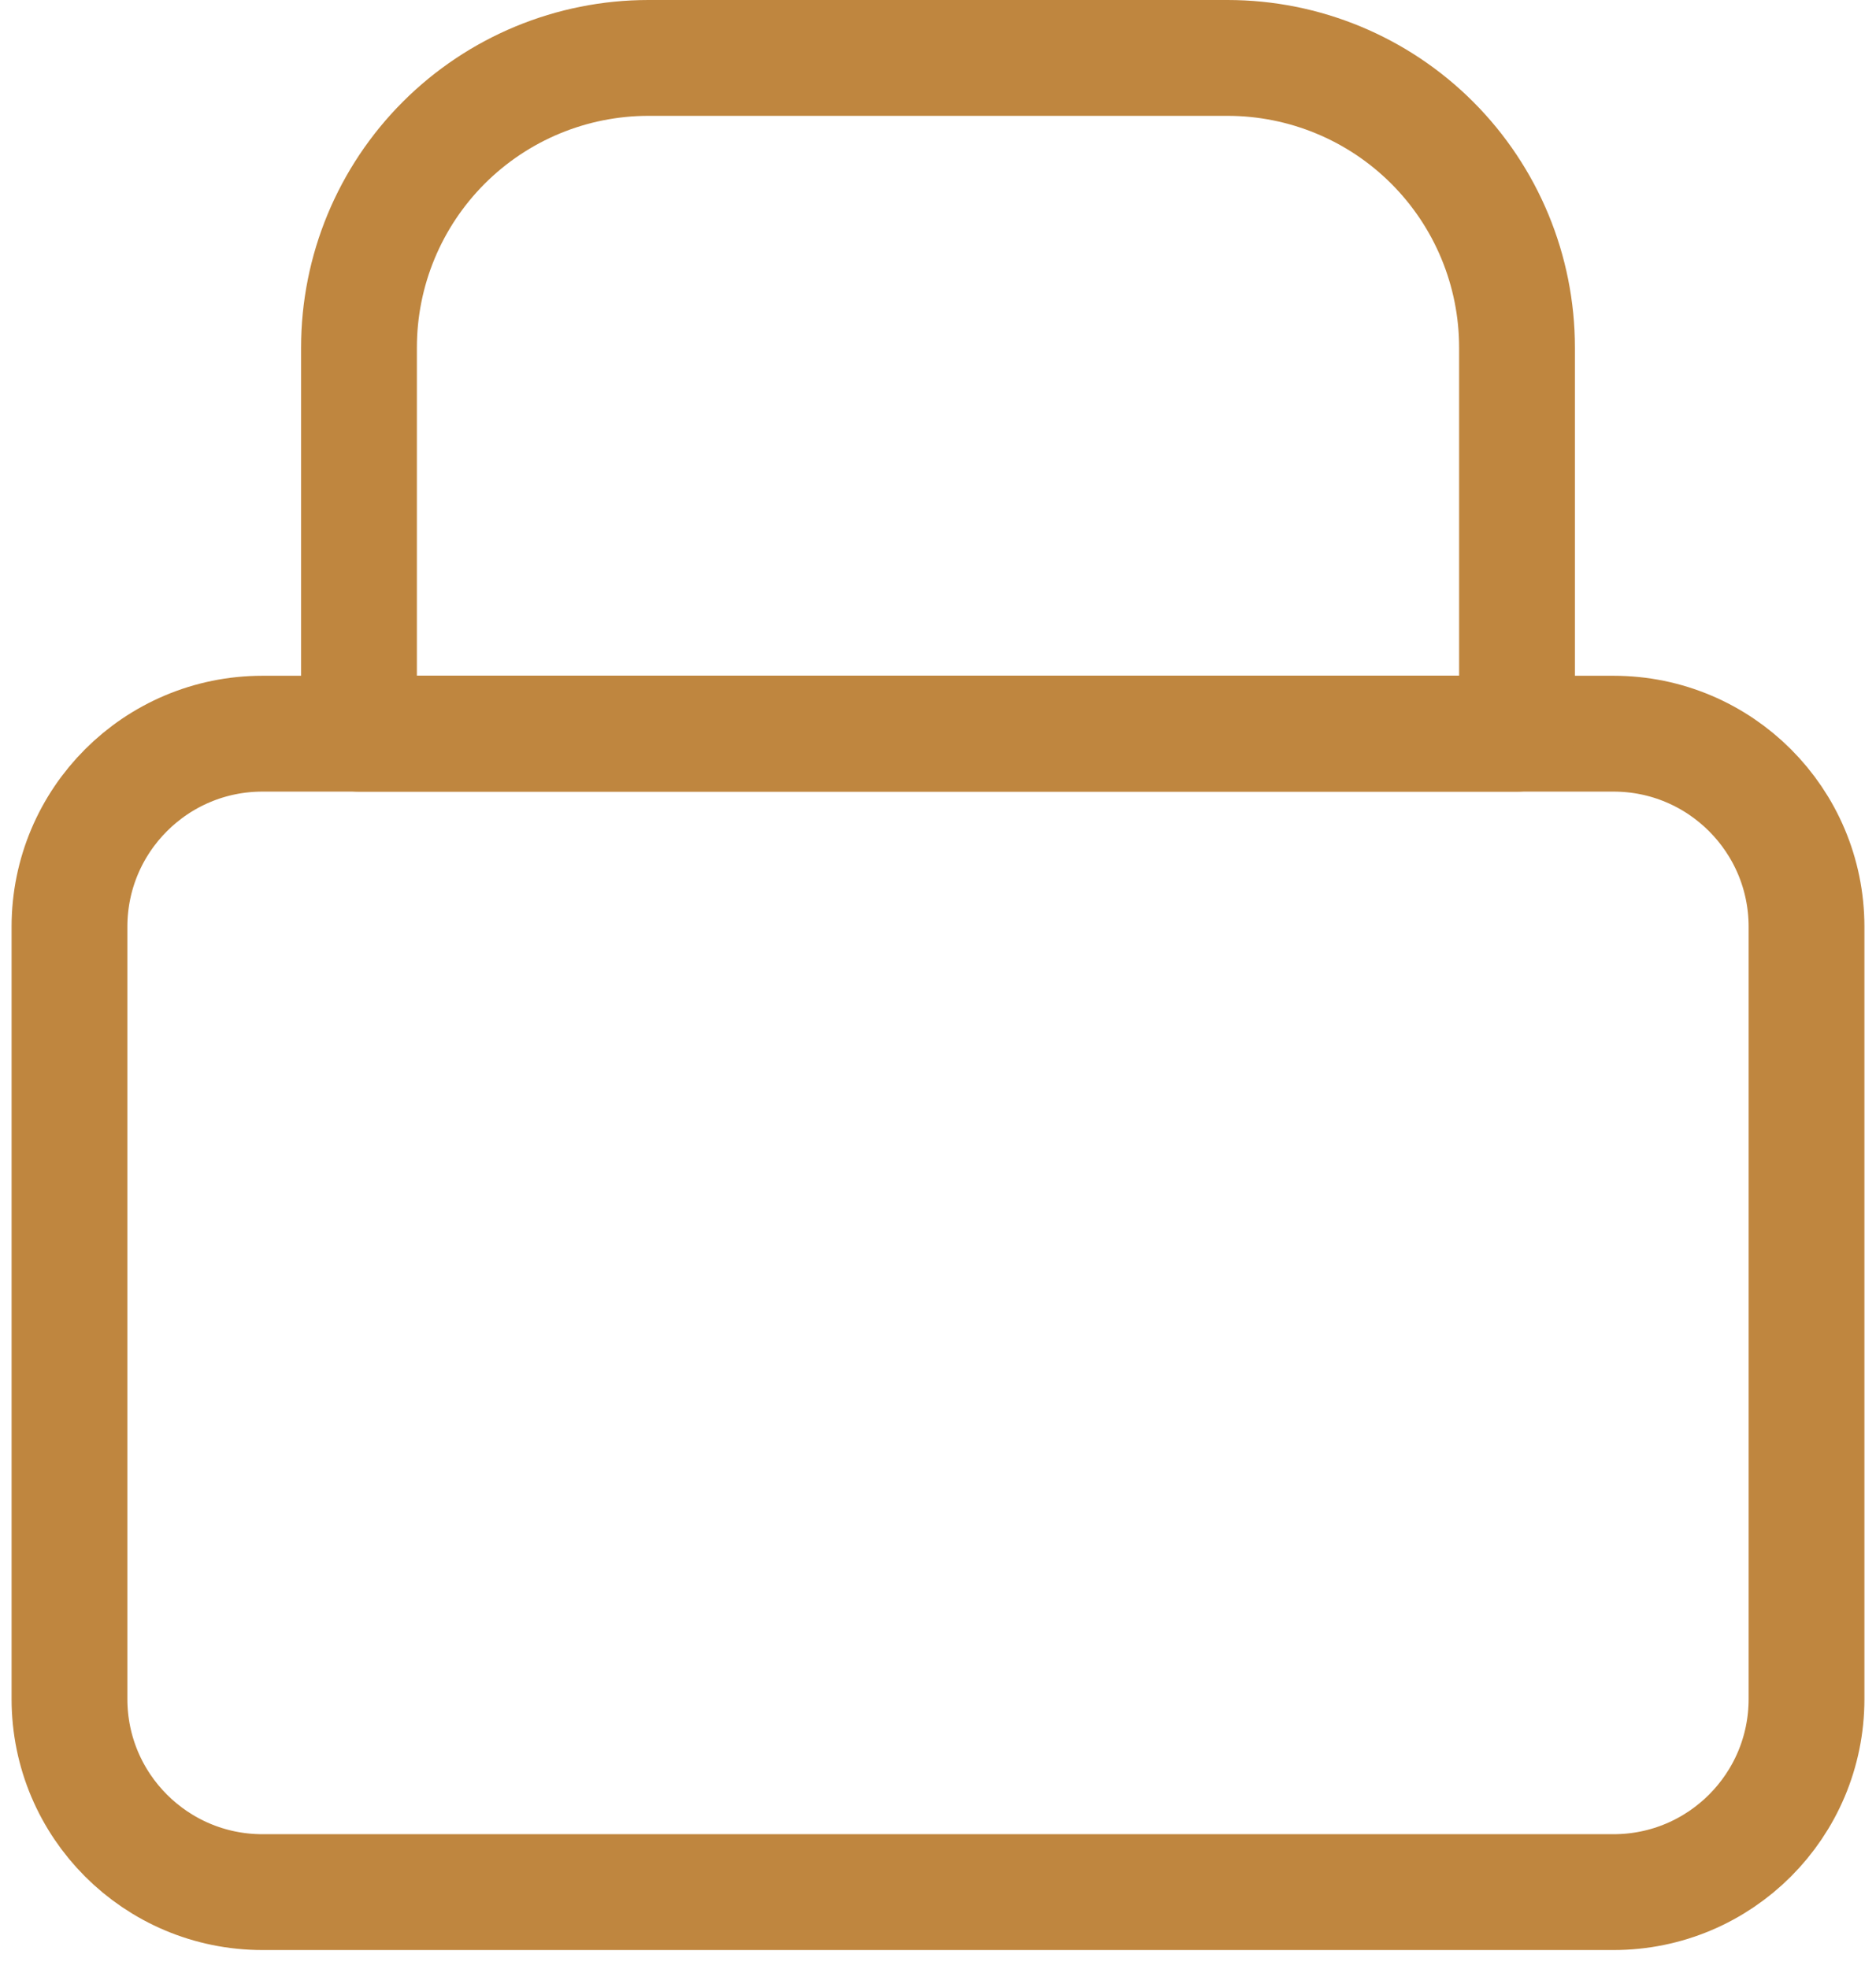 <svg width="81" height="85" viewBox="0 0 81 85" fill="none" xmlns="http://www.w3.org/2000/svg">
<path d="M69.667 31.667H11.333C6.731 31.667 3 35.398 3 40V73.333C3 77.936 6.731 81.667 11.333 81.667H69.667C74.269 81.667 78 77.936 78 73.333V40C78 35.398 74.269 31.667 69.667 31.667Z" stroke="#BF863F" stroke-width="5" stroke-linecap="round" stroke-linejoin="round"/>
<path d="M15.5 15C15.5 11.685 16.817 8.505 19.161 6.161C21.505 3.817 24.685 2.5 28 2.5H53C56.315 2.5 59.495 3.817 61.839 6.161C64.183 8.505 65.5 11.685 65.5 15V31.667H15.5V15Z" stroke="#BF863F" stroke-width="5" stroke-linecap="round" stroke-linejoin="round"/>
</svg>
